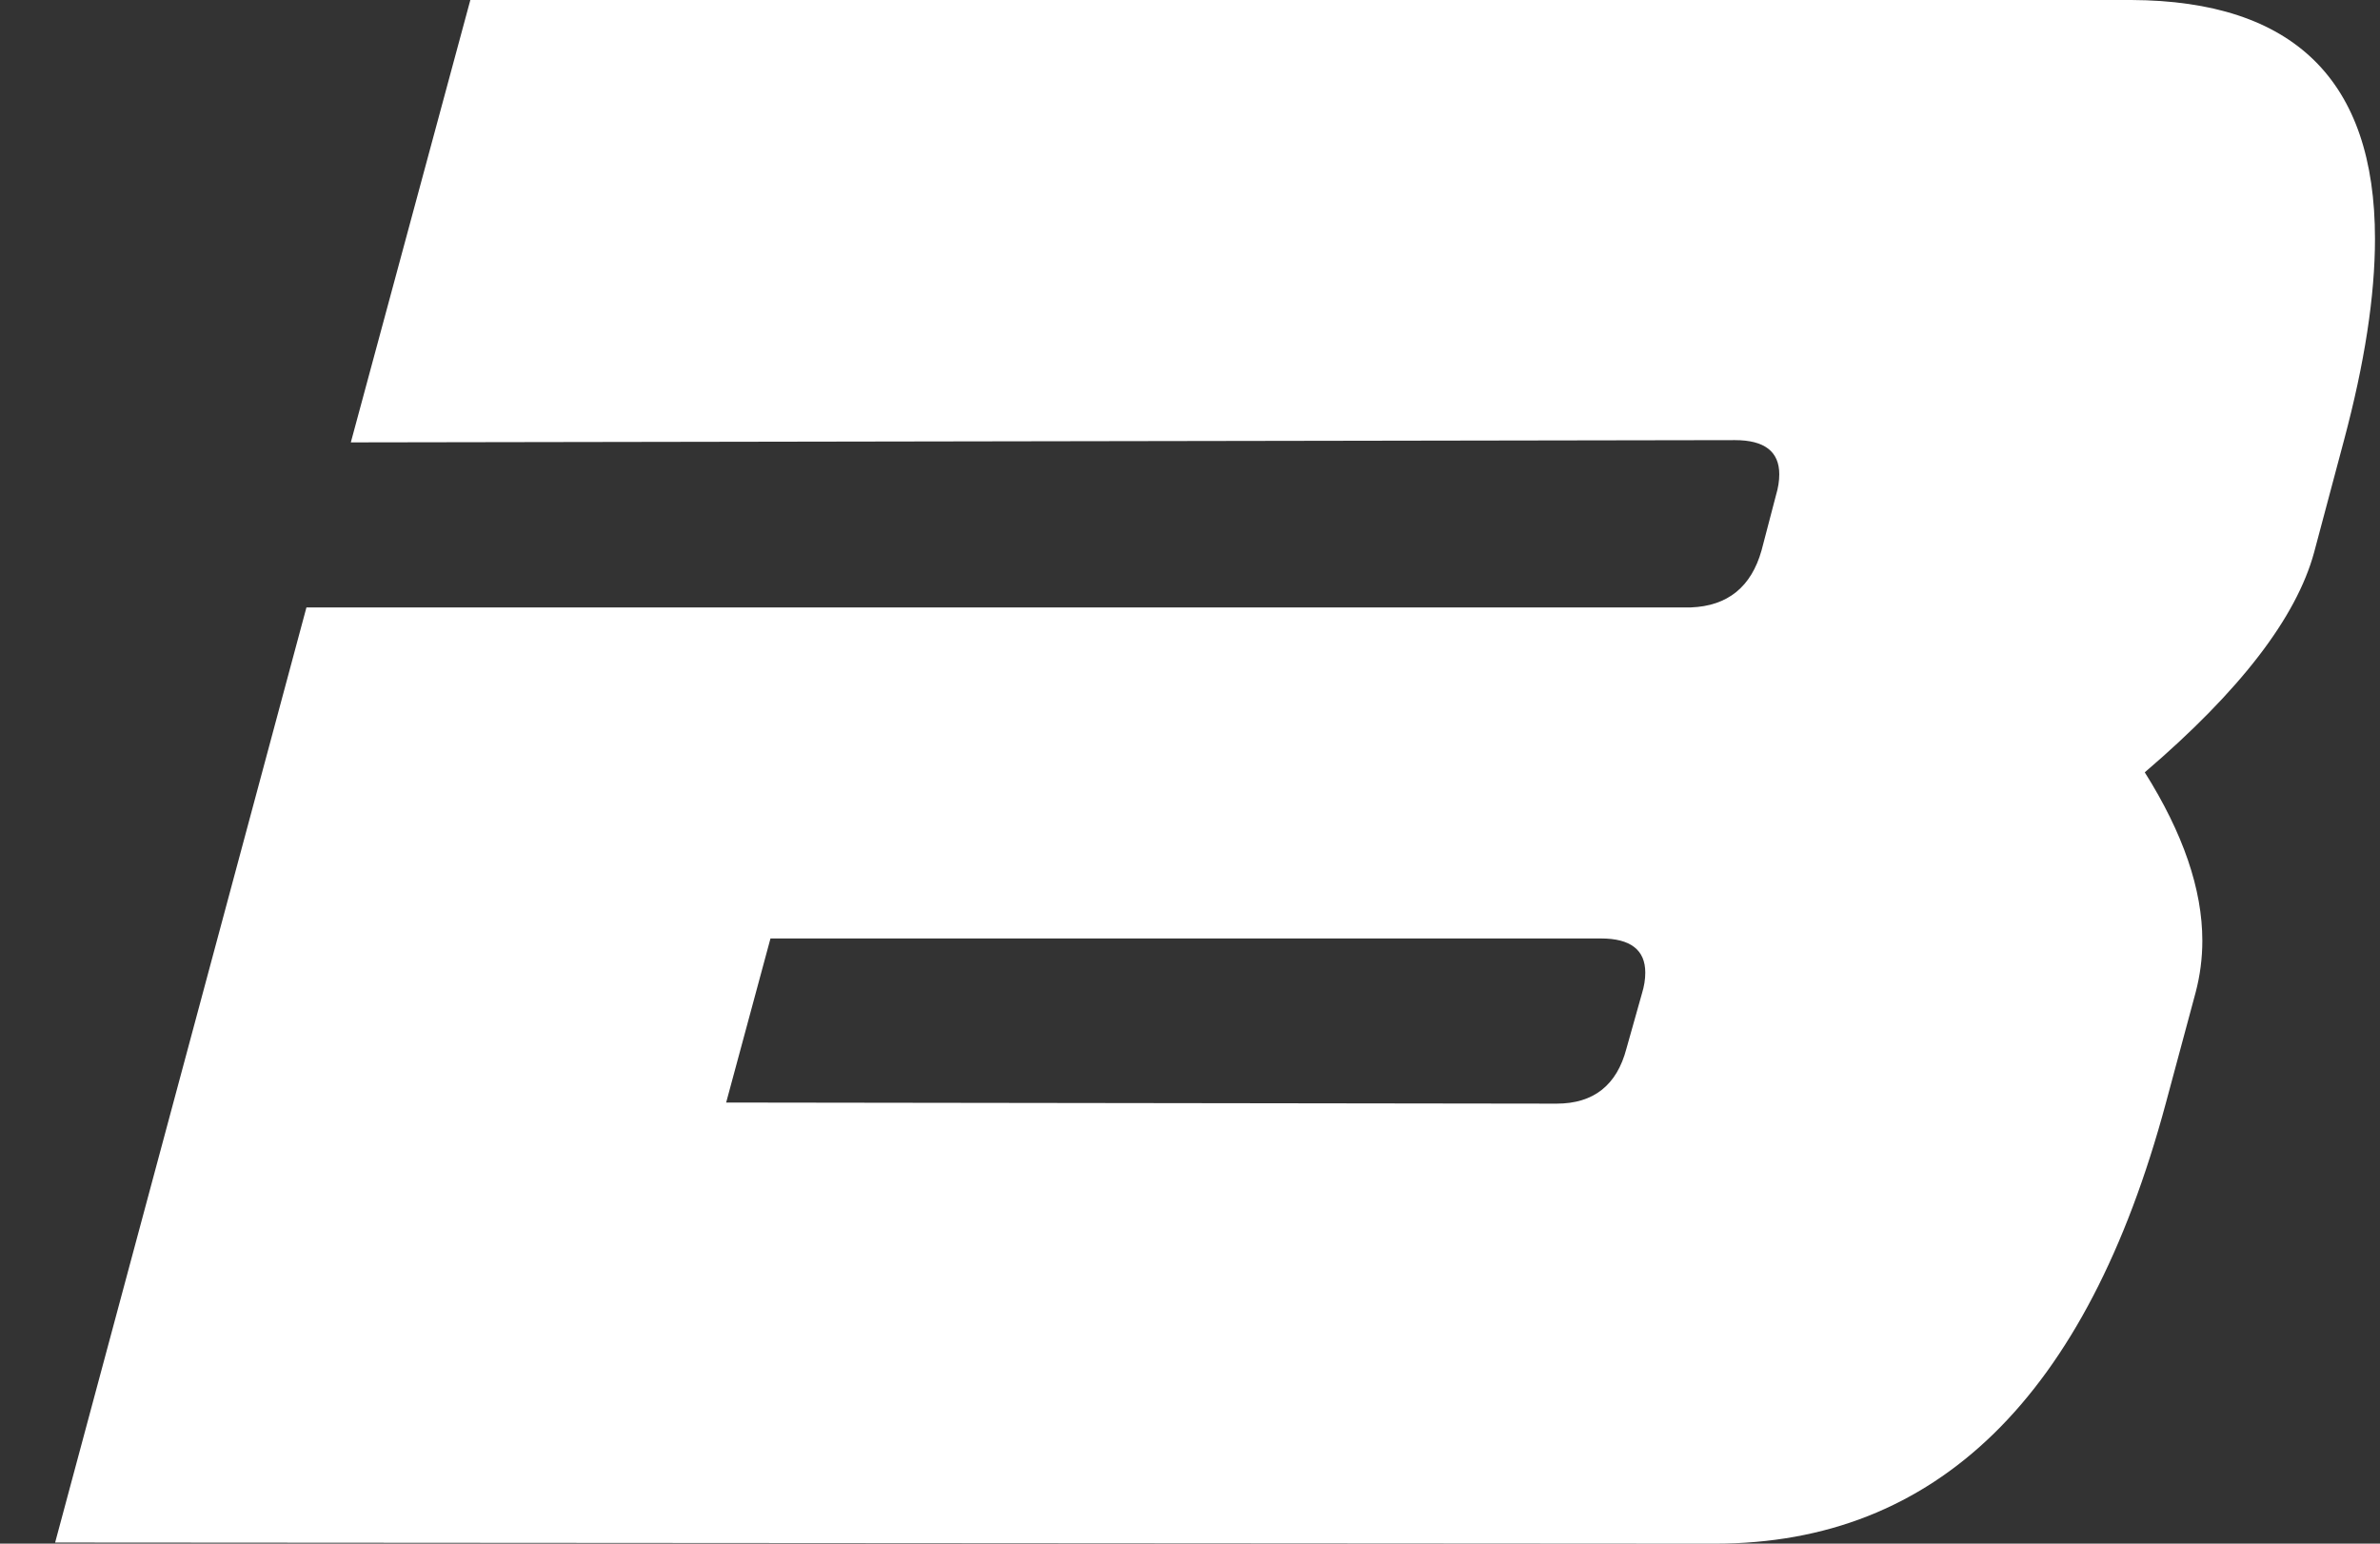 <svg width="37" height="24" viewBox="0 0 37 24" fill="none" xmlns="http://www.w3.org/2000/svg">
<rect x="0" y="0" width="37" height="24" fill="#333333" stroke="none"/>
<path d="M35.976 8.587L36.441 6.842C36.761 5.644 36.922 4.601 36.922 3.712C36.922 1.249 35.659 0.011 33.134 0H7.312L5.454 6.878L26.973 6.843C27.431 6.843 27.661 7.021 27.661 7.374C27.661 7.477 27.644 7.586 27.61 7.699L27.386 8.555C27.226 9.125 26.859 9.423 26.285 9.444H4.764L0.857 23.983L26.662 24C30.105 24 32.441 21.719 33.669 17.157L34.134 15.429C34.203 15.167 34.238 14.899 34.238 14.626C34.238 13.827 33.939 12.955 33.343 12.008C34.822 10.743 35.7 9.603 35.976 8.587ZM25.526 15.447L25.285 16.303C25.136 16.873 24.774 17.159 24.2 17.159L11.289 17.142L11.978 14.591H24.89C25.348 14.591 25.578 14.769 25.578 15.122C25.578 15.225 25.561 15.334 25.526 15.447Z" fill="white"/>
</svg>
